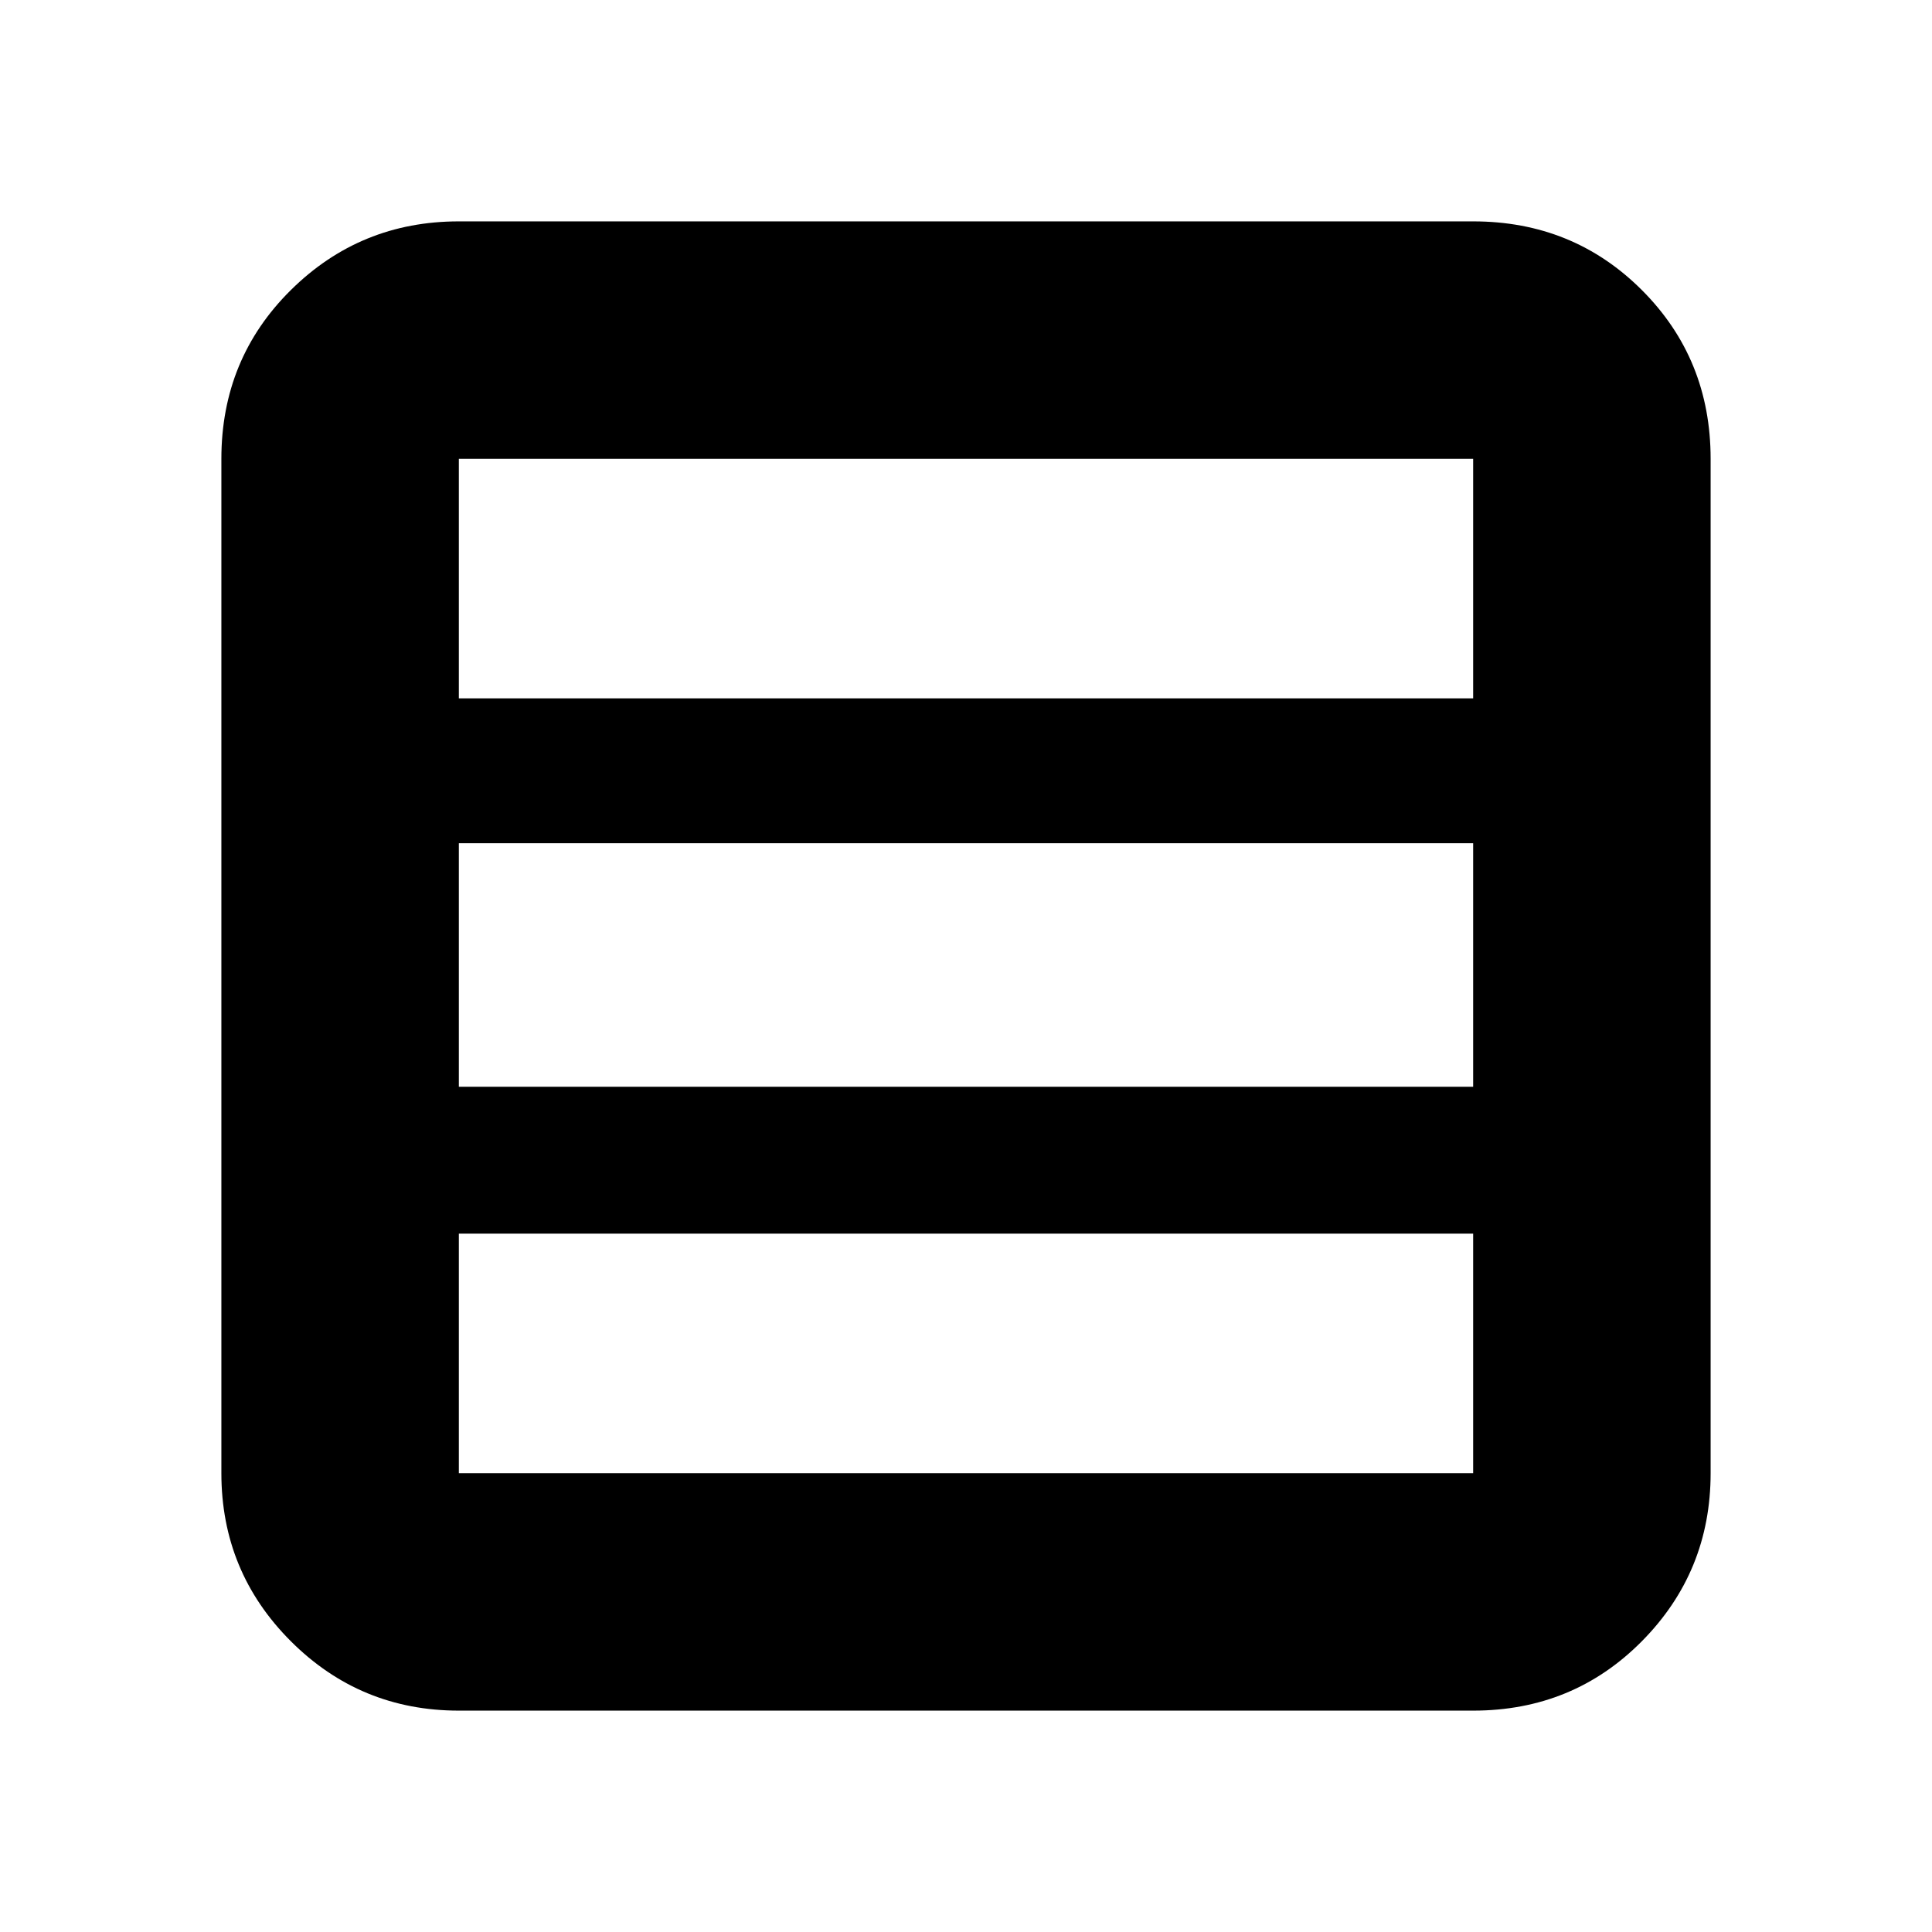 <svg xmlns="http://www.w3.org/2000/svg" height="20" viewBox="0 -960 960 960" width="20"><path d="M732-228v-119H228v119h504Zm0-192v-121H228v121h504Zm0-193v-119H228v119h504ZM228-110q-49 0-83.5-34.5T110-228v-504q0-49.7 34.5-83.85Q179-850 228-850h504q49.7 0 83.85 34.15Q850-781.7 850-732v504q0 49-34.15 83.5T732-110H228Z"/></svg>
